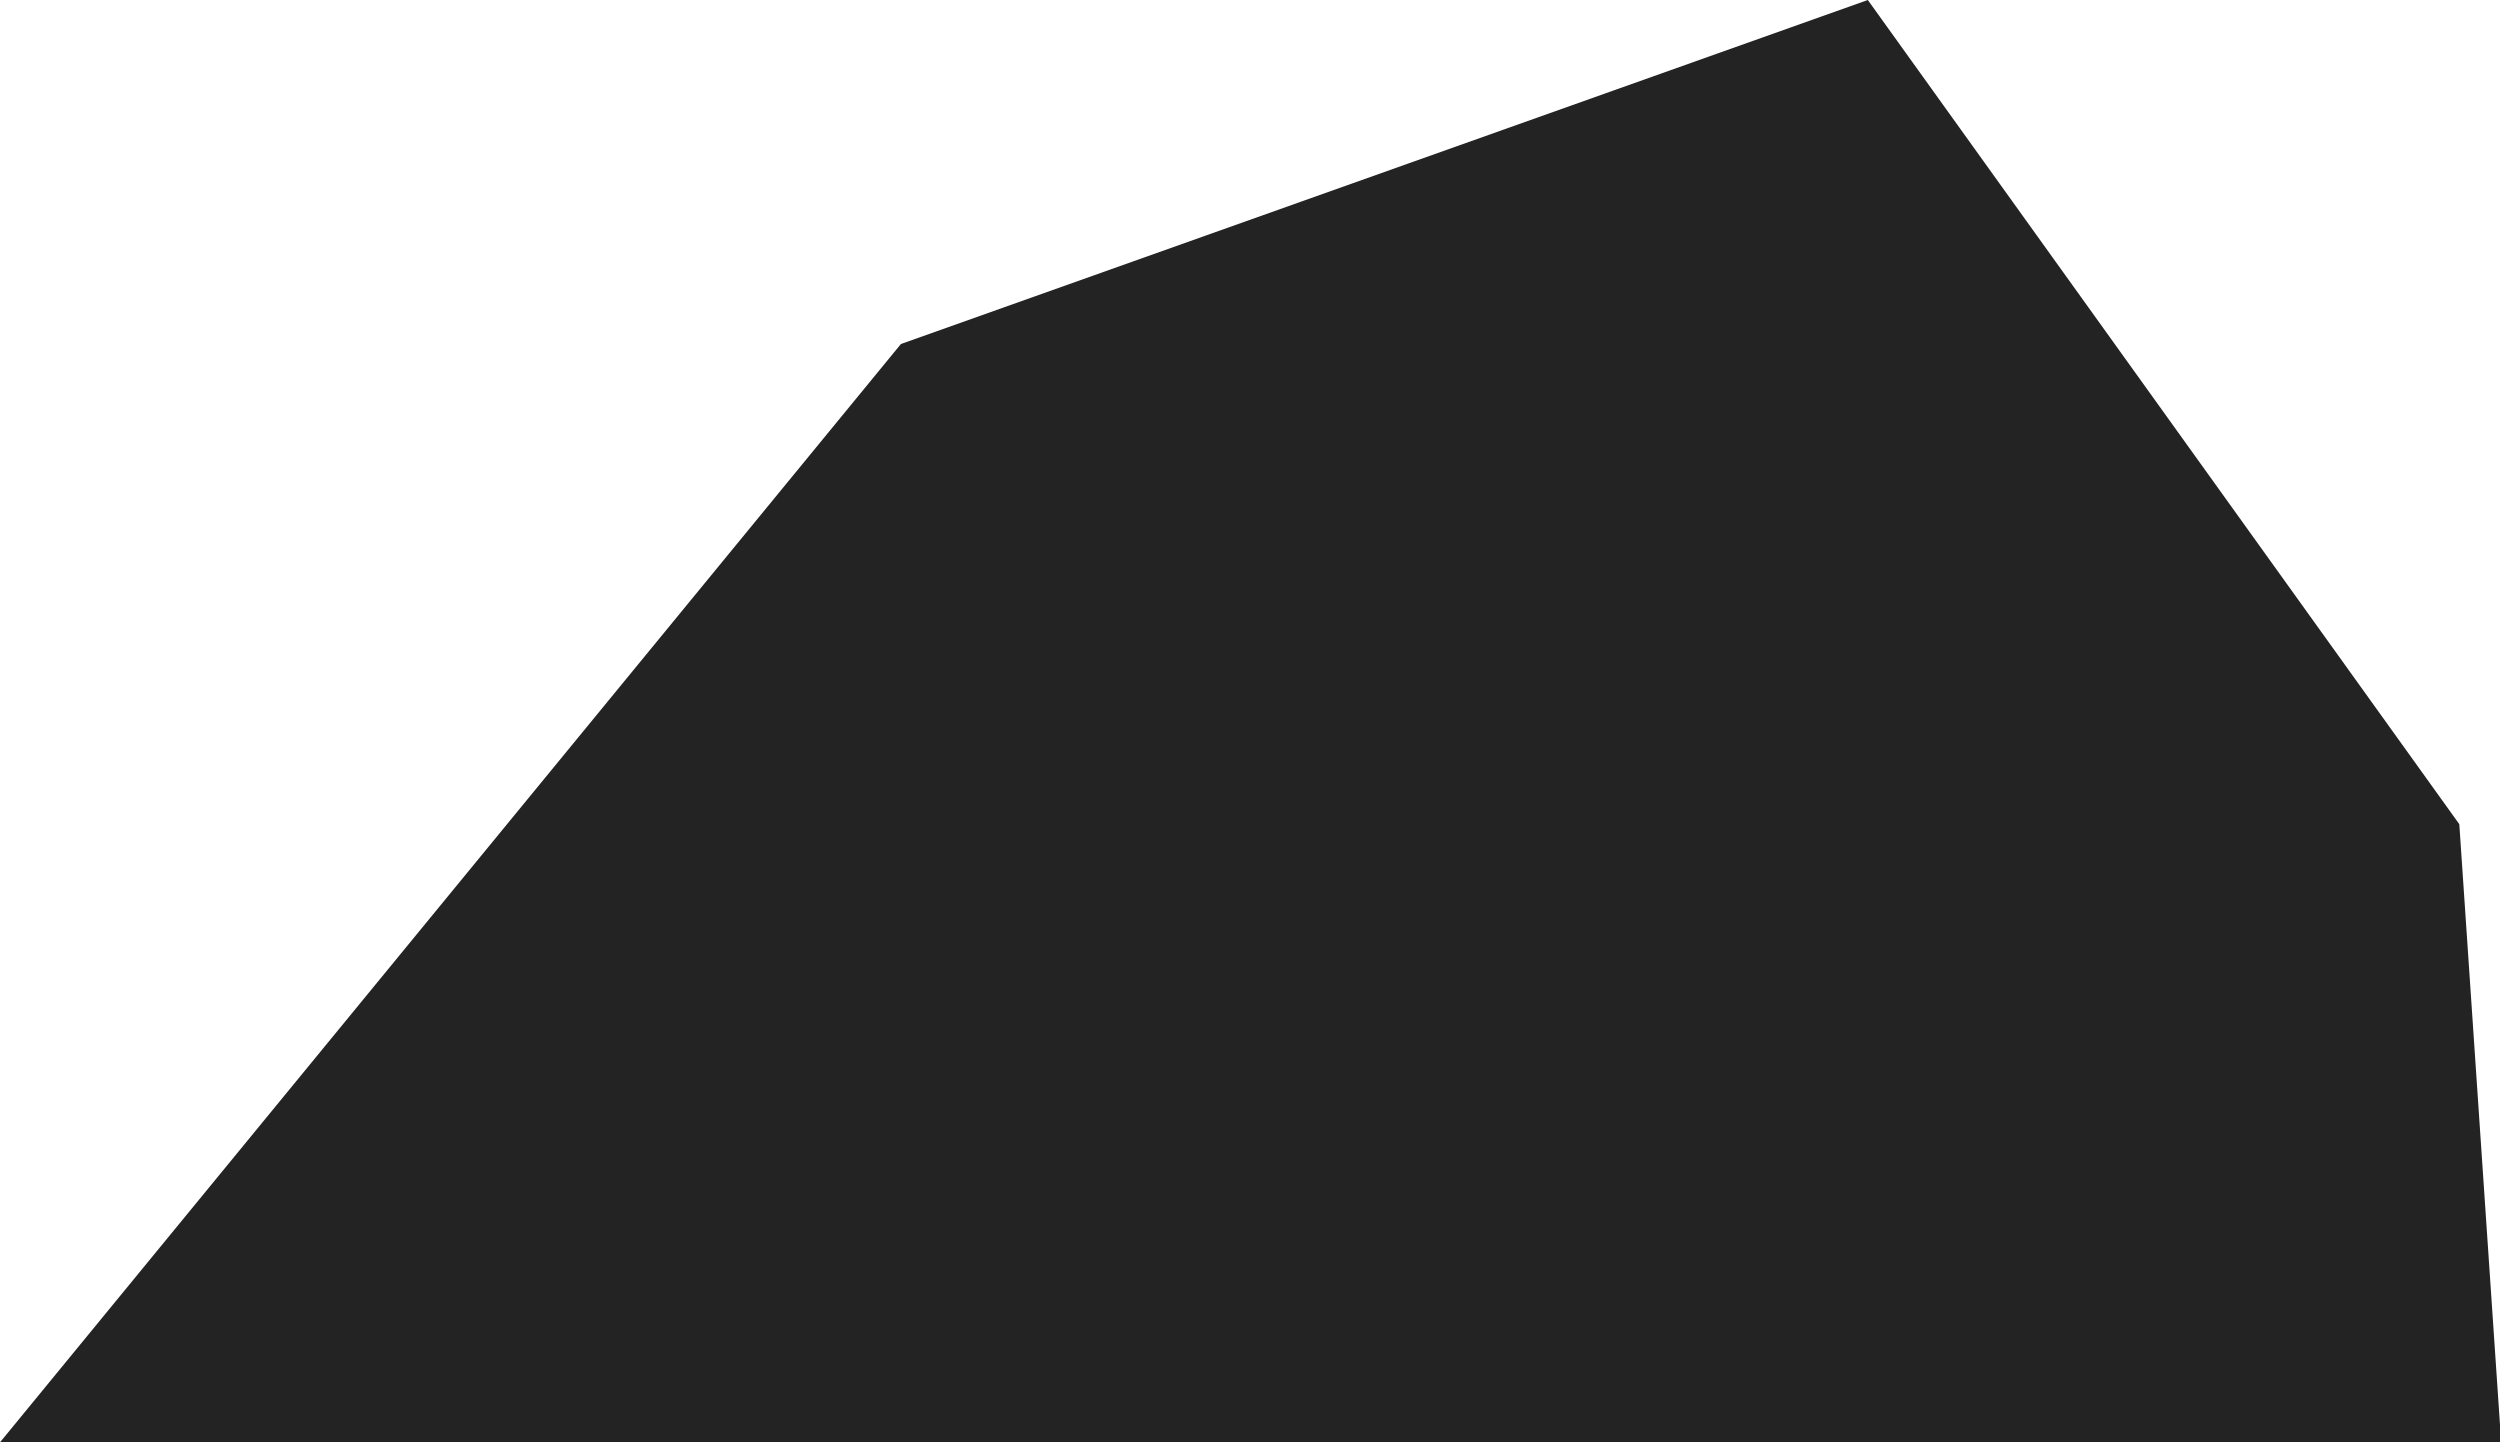 <svg version="1.1" id="图层_1" x="0px" y="0px" width="215.286px" height="124.204px" viewBox="0 0 215.286 124.204" enable-background="new 0 0 215.286 124.204" xml:space="preserve" xmlns="http://www.w3.org/2000/svg" xmlns:xlink="http://www.w3.org/1999/xlink" xmlns:xml="http://www.w3.org/XML/1998/namespace">
  <path fill="#232323" d="M211.782,70.975l3.504,51.728v1.502H0l77.582-94.581L160.847,0L211.782,70.975z" class="color c1"/>
</svg>